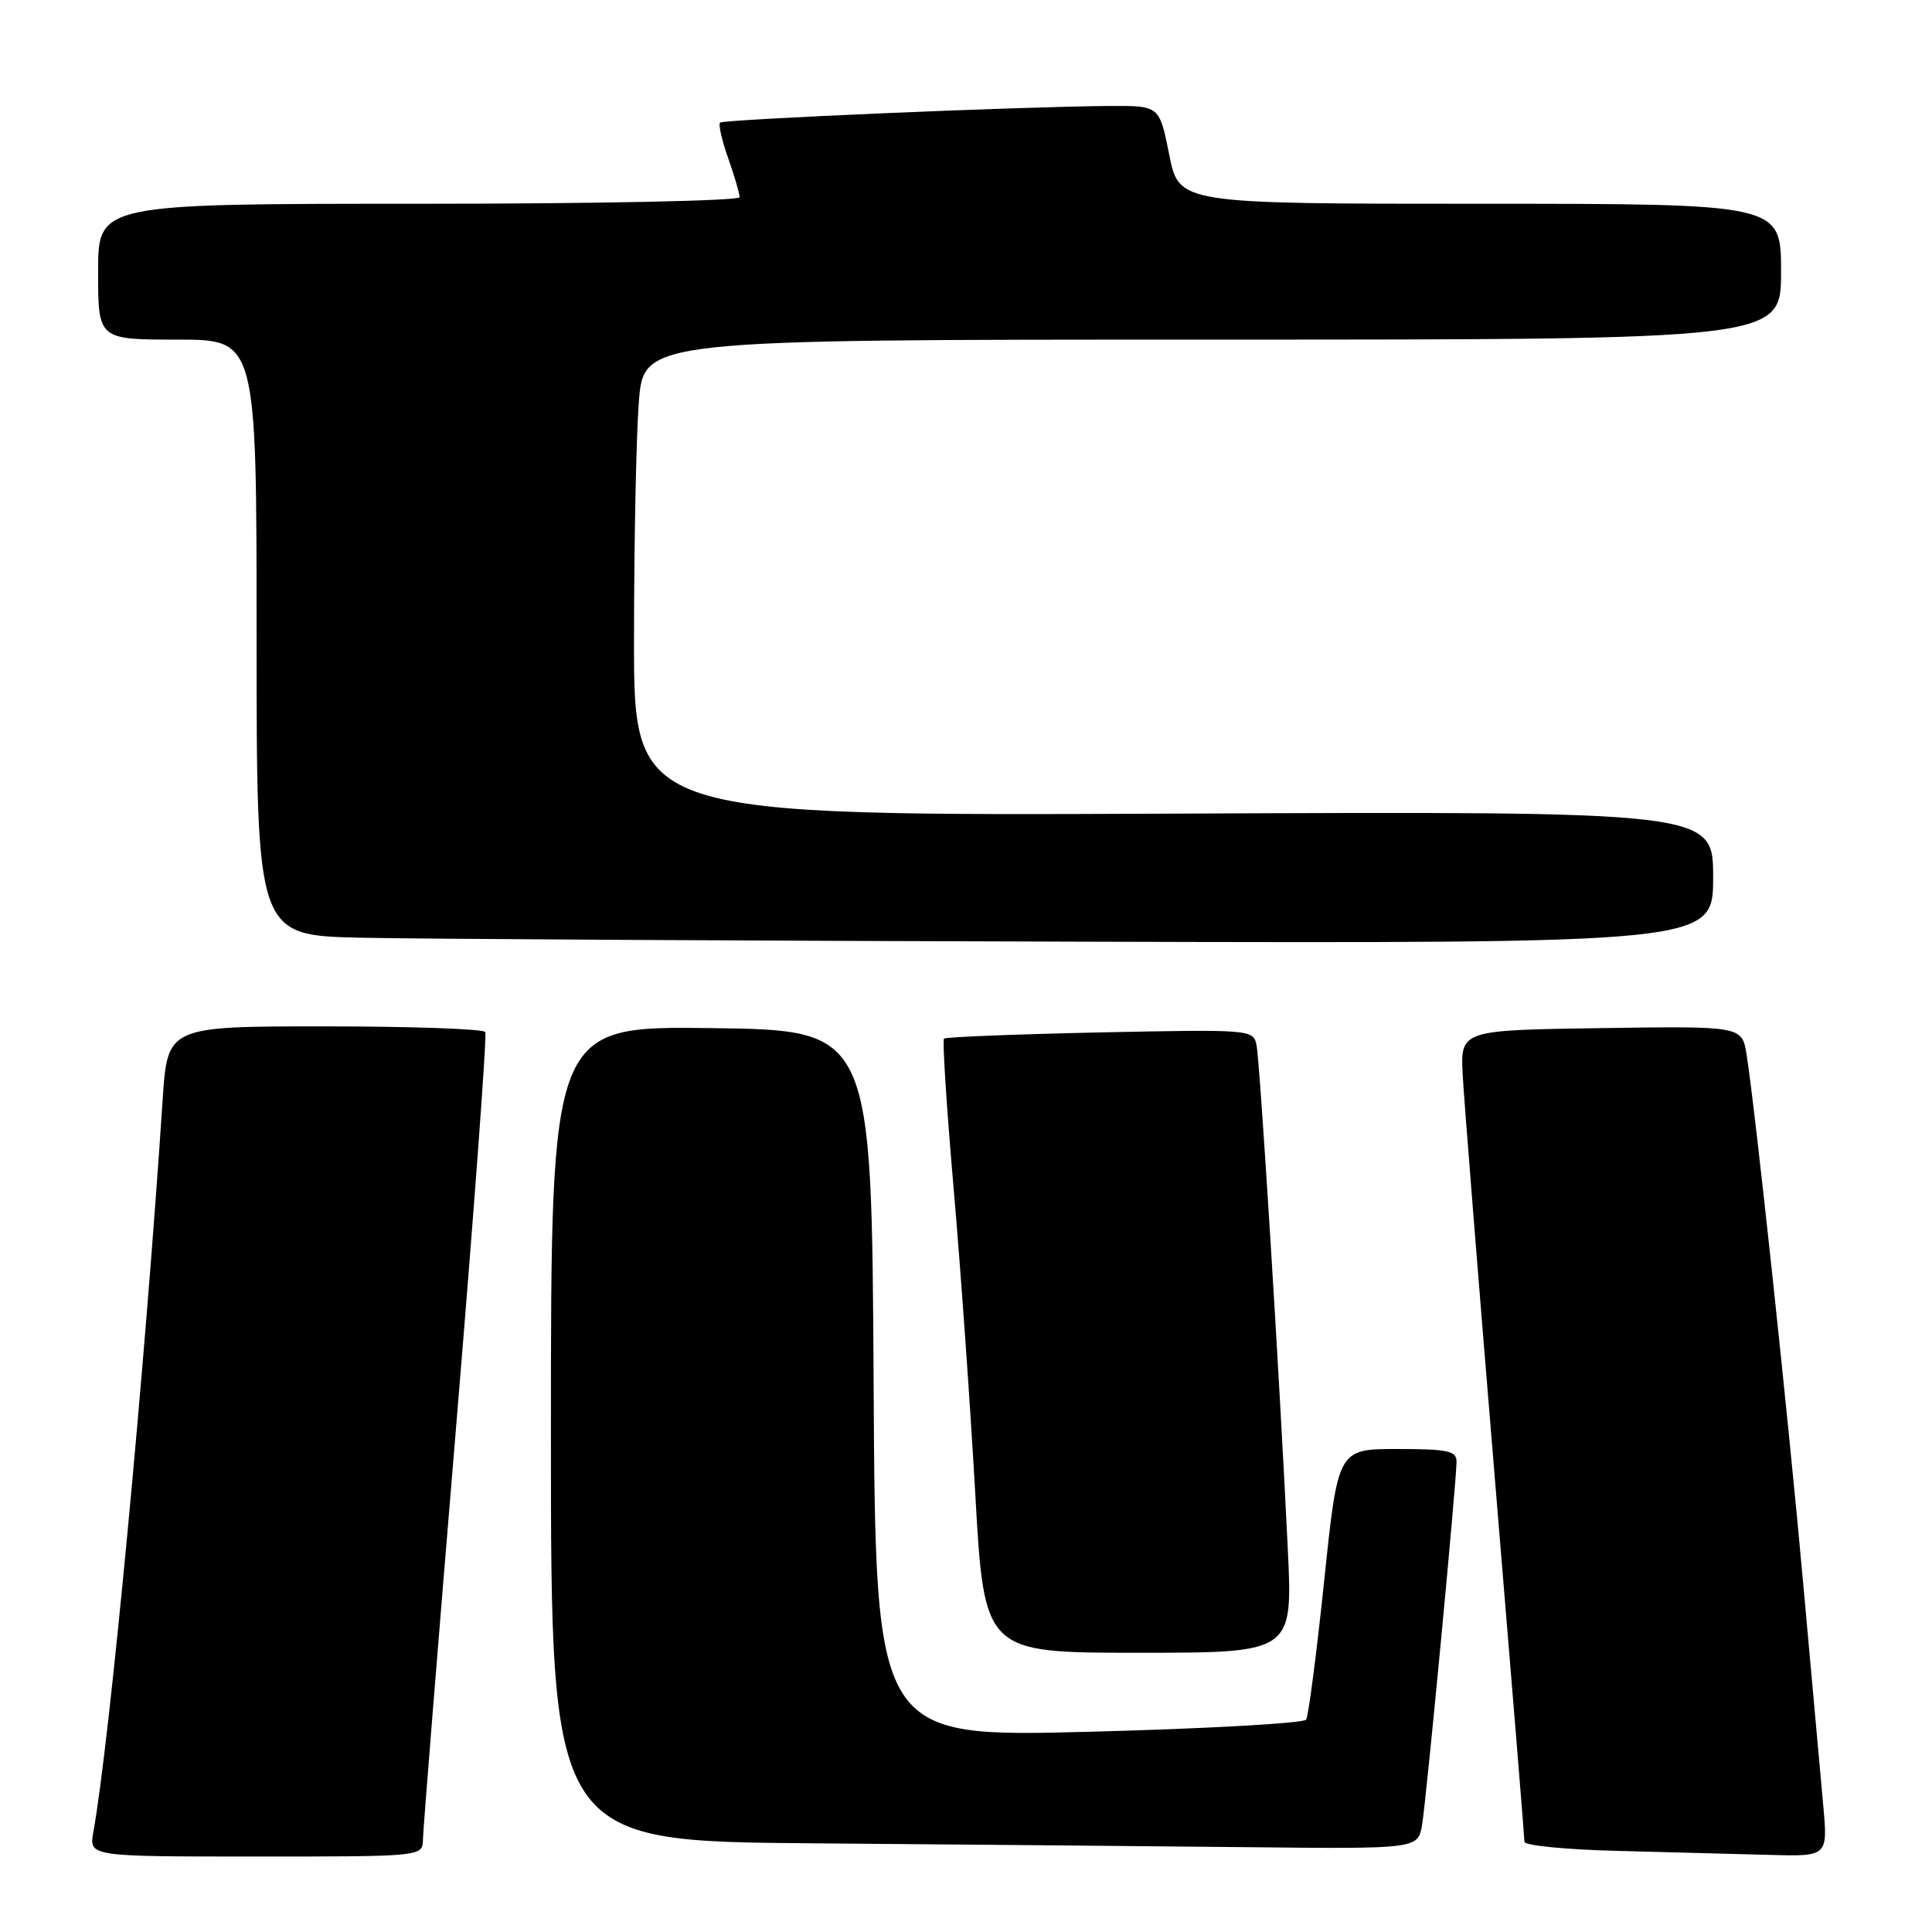 <?xml version="1.0" encoding="UTF-8" standalone="no"?>
<!DOCTYPE svg PUBLIC "-//W3C//DTD SVG 1.1//EN" "http://www.w3.org/Graphics/SVG/1.1/DTD/svg11.dtd" >
<svg xmlns="http://www.w3.org/2000/svg" xmlns:xlink="http://www.w3.org/1999/xlink" version="1.1" viewBox="0 0 256 256">
 <g >
 <path fill="currentColor"
d=" M 56.04 243.75 C 56.06 242.51 58.02 218.10 60.40 189.50 C 62.78 160.90 64.54 137.16 64.30 136.75 C 64.07 136.34 54.50 136.00 43.03 136.00 C 22.19 136.00 22.19 136.00 21.55 145.75 C 19.22 181.15 14.52 230.88 12.37 242.75 C 11.78 246.00 11.78 246.00 33.89 246.00 C 56.00 246.00 56.00 246.00 56.04 243.75 Z  M 241.59 239.25 C 241.25 235.54 240.06 222.38 238.95 210.00 C 236.93 187.51 232.57 146.85 231.43 139.73 C 230.82 135.96 230.82 135.96 212.16 136.23 C 193.50 136.50 193.50 136.50 193.82 142.50 C 194.00 145.80 195.91 169.80 198.07 195.83 C 200.23 221.86 202.00 243.56 202.00 244.05 C 202.00 244.54 207.51 245.08 214.25 245.25 C 220.99 245.43 230.03 245.66 234.35 245.78 C 242.20 246.00 242.20 246.00 241.59 239.25 Z  M 188.44 241.75 C 189.03 238.16 193.00 196.30 193.00 193.66 C 193.00 192.25 191.79 192.00 185.14 192.00 C 177.28 192.00 177.28 192.00 175.46 209.49 C 174.45 219.11 173.38 227.37 173.07 227.86 C 172.75 228.34 159.79 229.07 144.26 229.47 C 116.02 230.20 116.02 230.20 115.76 183.35 C 115.50 136.50 115.50 136.50 94.25 136.23 C 73.00 135.96 73.00 135.96 73.00 189.97 C 73.00 243.97 73.00 243.97 107.75 244.25 C 126.86 244.40 152.72 244.63 165.20 244.76 C 187.91 245.00 187.91 245.00 188.44 241.75 Z  M 170.64 205.25 C 169.55 182.41 166.95 140.64 166.49 138.44 C 166.07 136.42 165.62 136.39 145.78 136.80 C 134.63 137.04 125.31 137.41 125.08 137.62 C 124.86 137.83 125.43 146.75 126.36 157.45 C 127.29 168.15 128.58 186.38 129.23 197.95 C 130.42 219.00 130.42 219.00 150.86 219.00 C 171.30 219.00 171.30 219.00 170.64 205.25 Z  M 227.00 116.25 C 227.00 107.50 227.00 107.50 155.50 107.81 C 84.00 108.12 84.00 108.12 84.01 84.81 C 84.01 71.99 84.30 57.79 84.65 53.25 C 85.30 45.00 85.30 45.00 160.65 45.00 C 236.00 45.00 236.00 45.00 236.00 36.00 C 236.00 27.00 236.00 27.00 196.11 27.00 C 156.22 27.00 156.22 27.00 154.93 20.50 C 153.63 14.00 153.63 14.00 147.07 14.04 C 135.27 14.12 95.86 15.81 95.41 16.25 C 95.17 16.49 95.66 18.61 96.49 20.97 C 97.32 23.32 98.00 25.64 98.00 26.13 C 98.00 26.61 79.09 27.00 55.50 27.00 C 13.00 27.00 13.00 27.00 13.00 36.00 C 13.00 45.00 13.00 45.00 23.50 45.00 C 34.00 45.00 34.00 45.00 34.00 84.47 C 34.00 123.94 34.00 123.94 47.75 124.25 C 55.31 124.42 98.74 124.66 144.25 124.78 C 227.00 125.00 227.00 125.00 227.00 116.25 Z "/>
</g>
</svg>